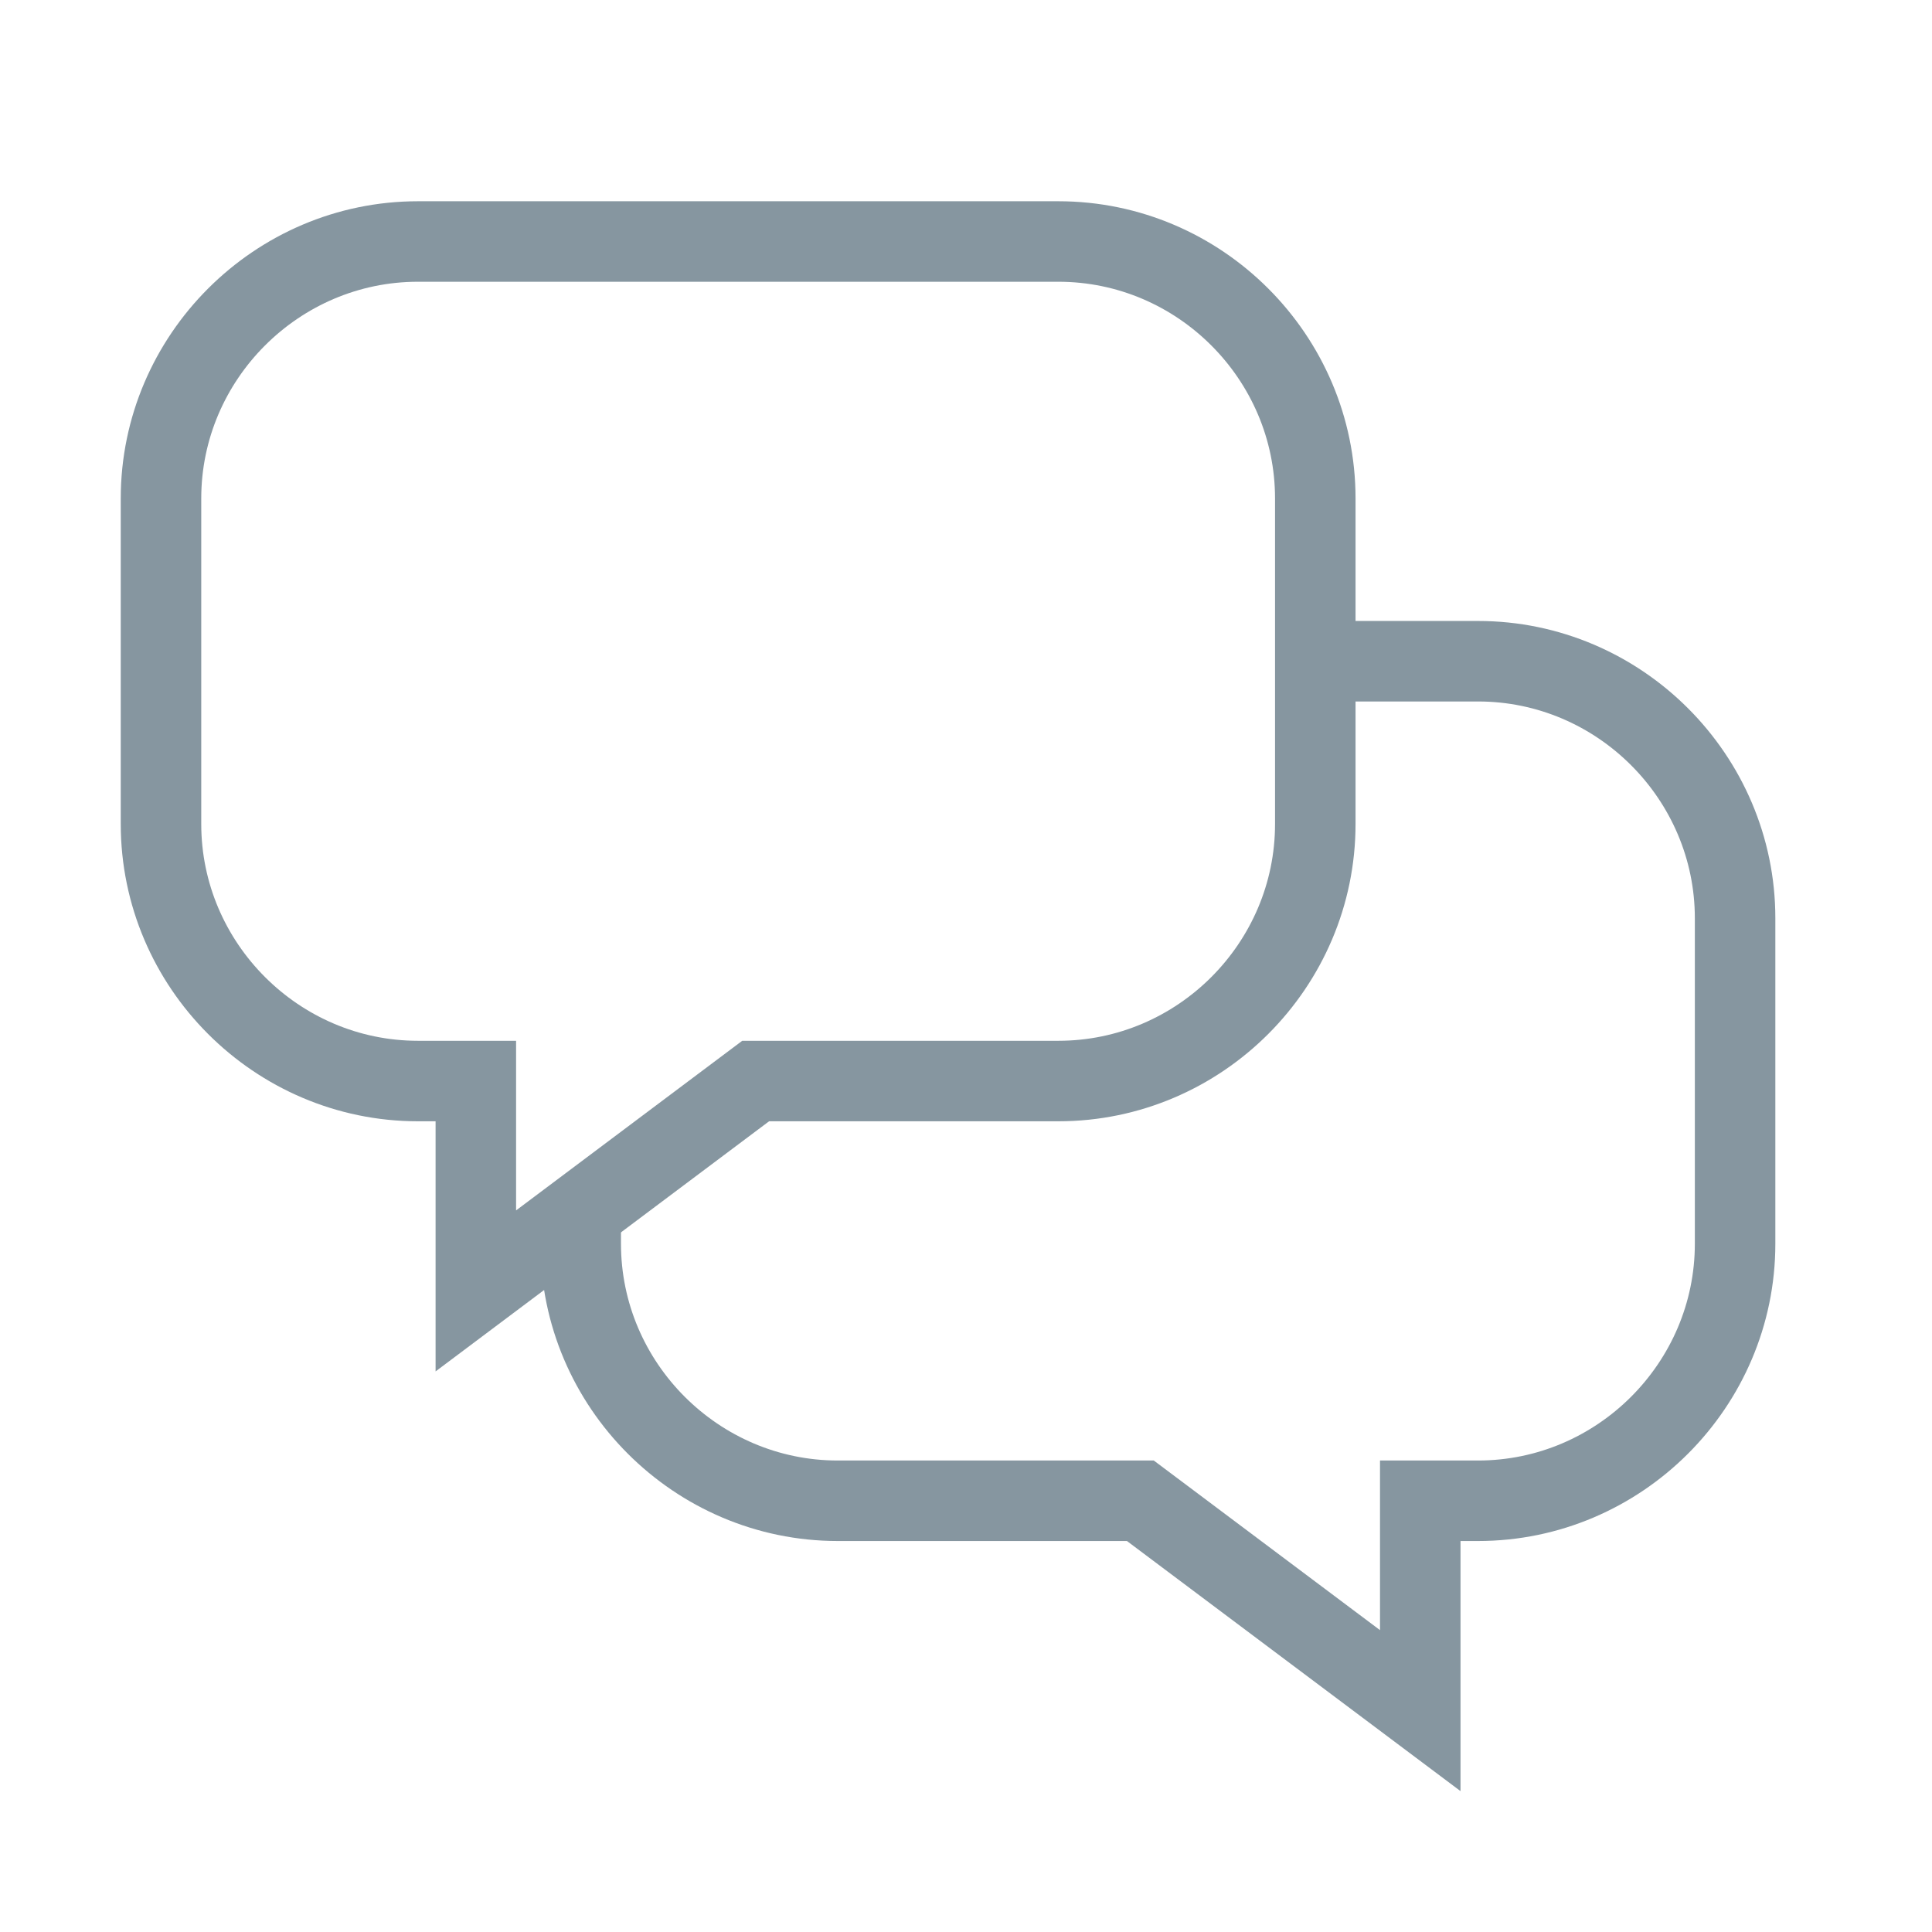  <svg
        viewBox="0 0 24 24"
        height="25"
        width="25"
        preserveAspectRatio="xMidYMid meet"
        fill="none"
      >
        <path
          fillRule="evenodd"
          clipRule="evenodd"
          d="M13.147 3H5.192C3.438 3 2 4.438 2 6.192V10.236C2 11.991 3.438 13.429 5.192 13.429H5.911V16.036L9.387 13.429H13.147C14.903 13.429 16.339 11.991 16.339 10.236V6.192C16.339 4.438 14.903 3 13.147 3Z"
          stroke="#8696A0"
          strokeWidth="1.2"
          strokeLinejoin="round"
        ></path>
        <path
          d="M7.214 15.058V15.45C7.214 17.205 8.652 18.643 10.407 18.643H14.166L17.643 21.25V18.643H18.361C20.116 18.643 21.554 17.205 21.554 15.45V11.407C21.554 9.652 20.116 8.214 18.361 8.214H16.339"
          stroke="#8696A0"
          strokeWidth="1.2"
          strokeLinejoin="round"
        ></path>
      </svg>